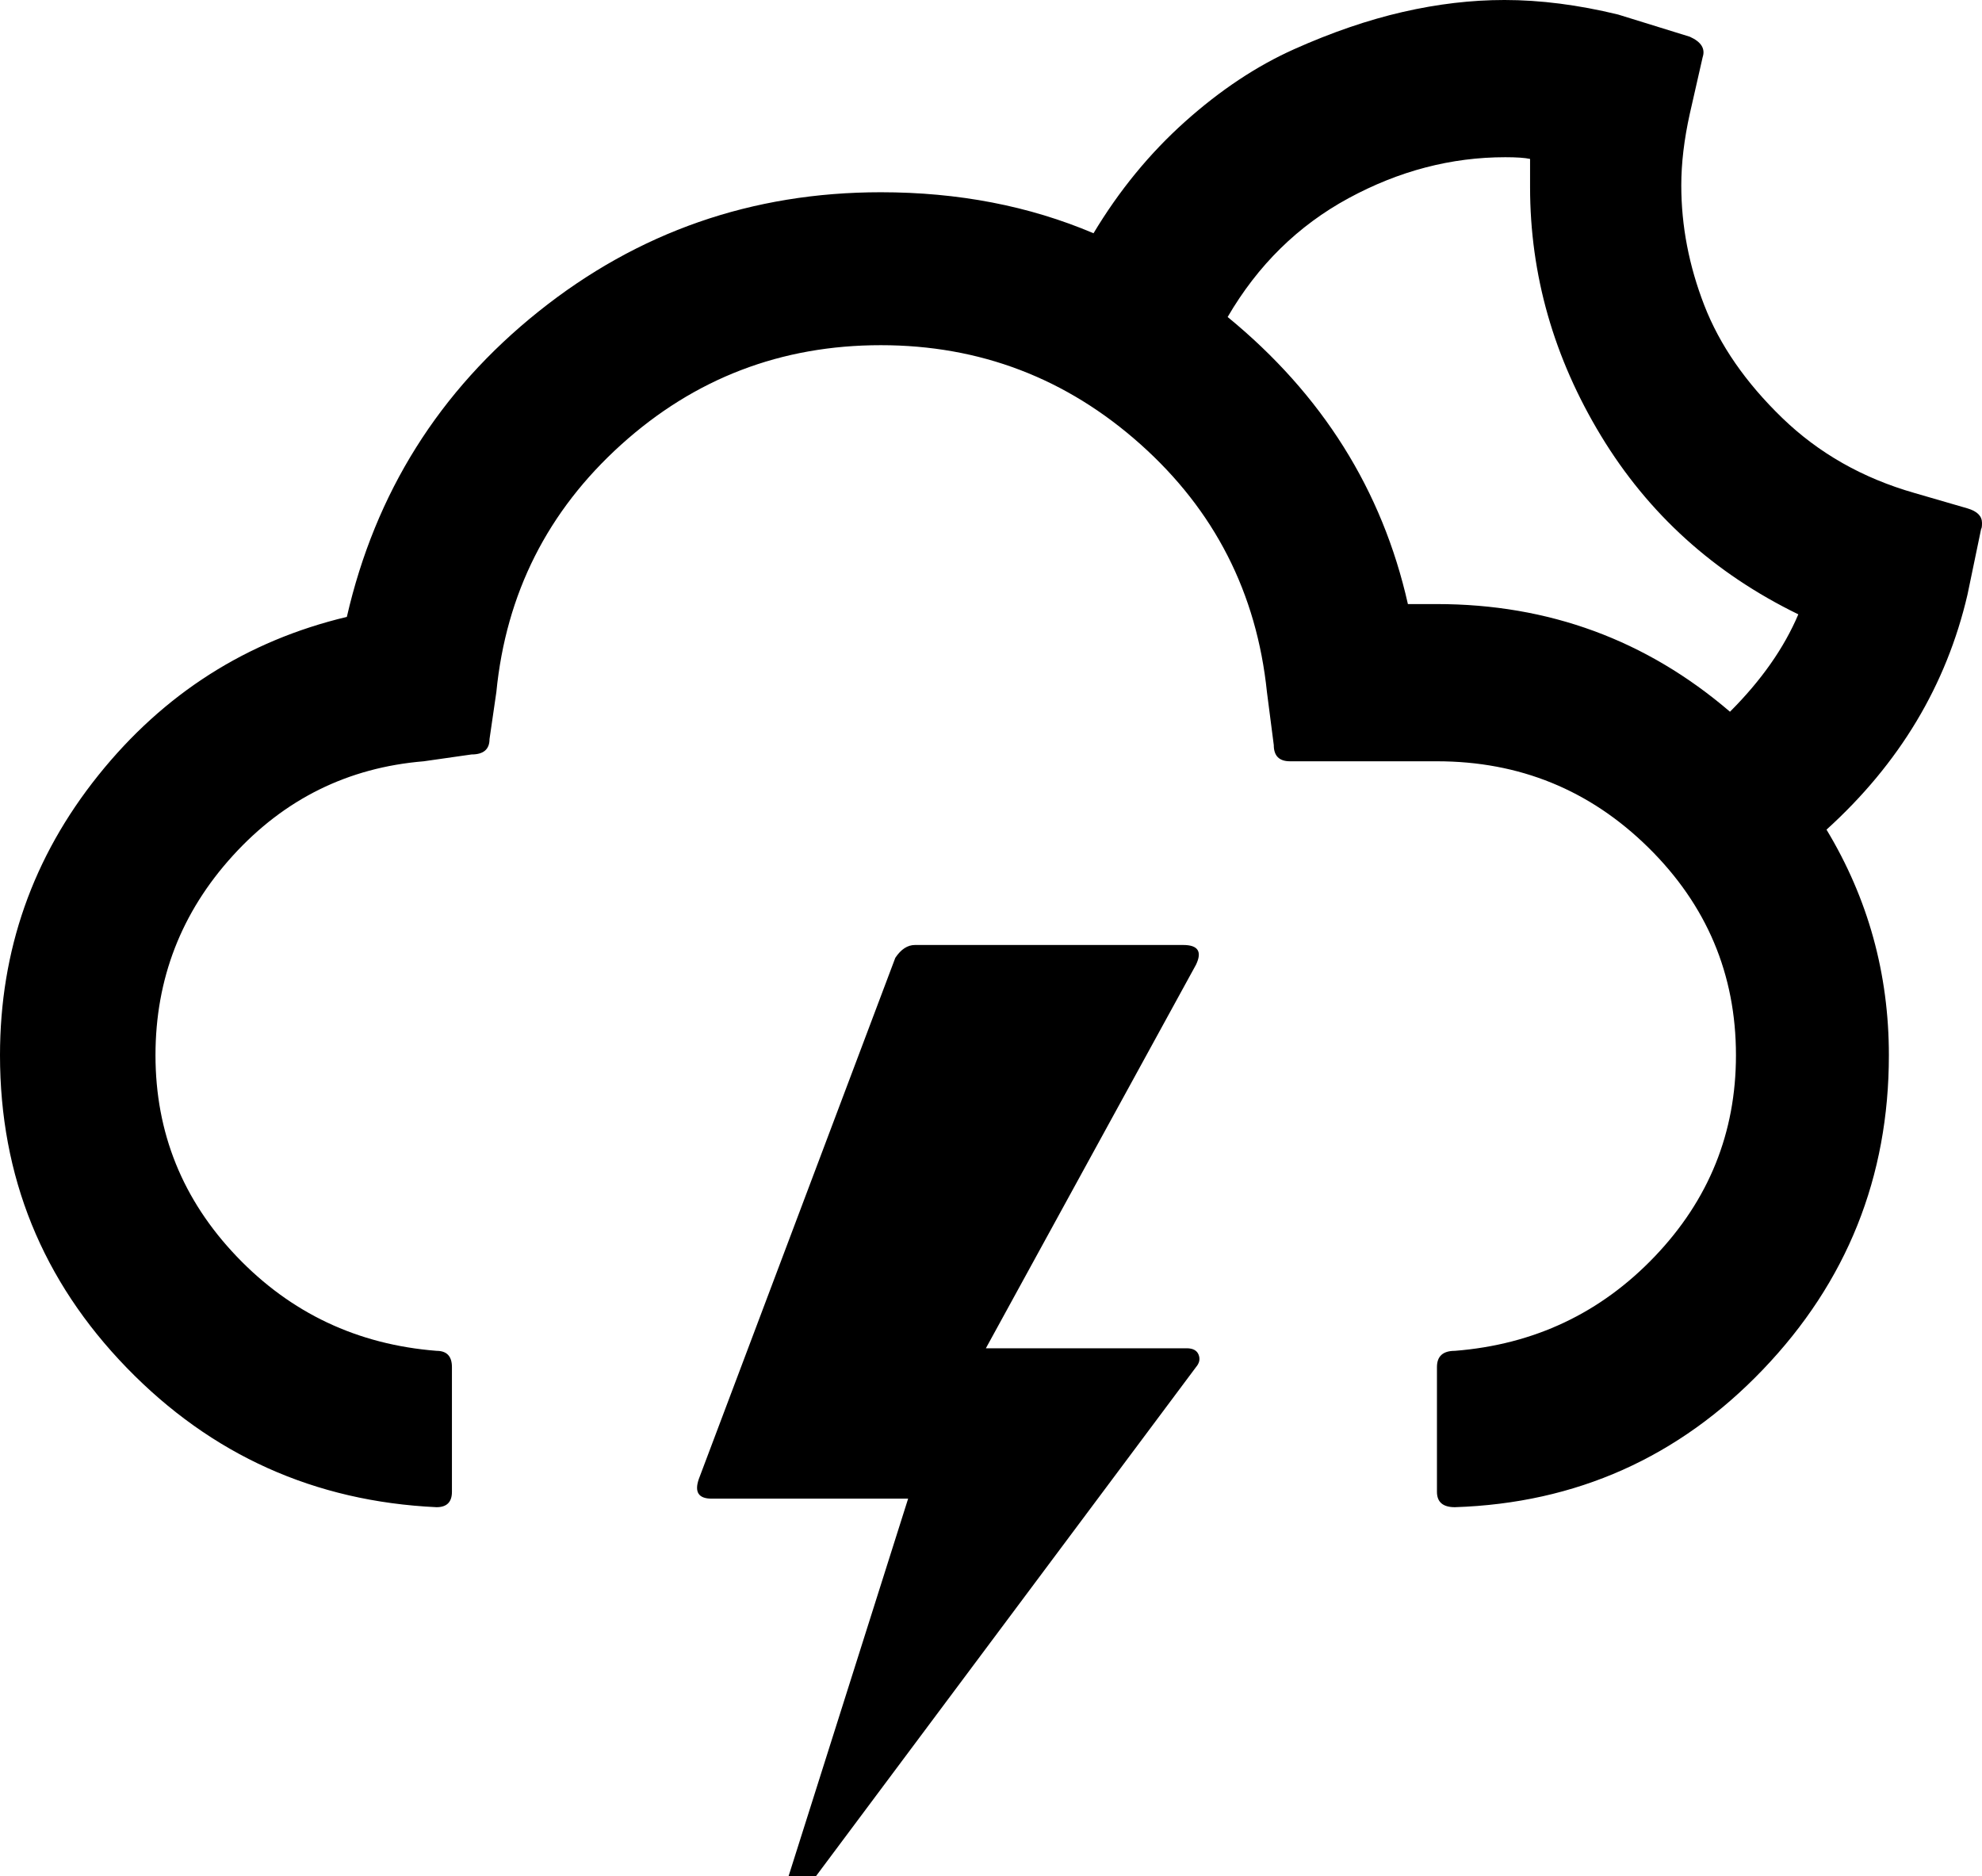 <svg xmlns="http://www.w3.org/2000/svg" viewBox="0 0 2320 2196"><path d="M0 1235q0 213 148.5 366T511 1764q18 0 18-18v-146q0-19-18-19-139-11-234-110.5T182 1235q0-134 90.5-233.5T496 891l56-8q21 0 21-18l8-55q17-173 146-289.5T1031 404q174 0 304 116t148 290l8 62q0 19 19 19h172q145 0 247.5 101t102.5 243q0 136-95 235.5T1703 1581q-21 0-21 19v146q0 18 21 18 213-7 360.5-161t147.5-368q0-143-73-264 128-116 165-275l16-77q1-1 1-7 0-12-17-17l-62-18q-91-26-155-88t-91-131.5-27-140.5q0-39 10-84l15-66q5-15-15-24l-84-26q-70-17-133-17-58 0-119 14t-127 43.5-128 85T1280 273q-113-48-249-48-226 0-400.5 139.5T406 722q-176 42-291 185.5T0 1235zm818 496q-8 23 15 23h230l-140 442h32l445-596q6-7 3-14.5t-14-7.5h-235l246-449q11-23-15-23h-314q-13 0-23 15zm619-1360q53-91 141.5-139t183.5-48q20 0 29 2v33q0 154 83 291t231 209q-25 59-80 114-147-126-343-126h-34q-45-200-211-336z"/></svg>